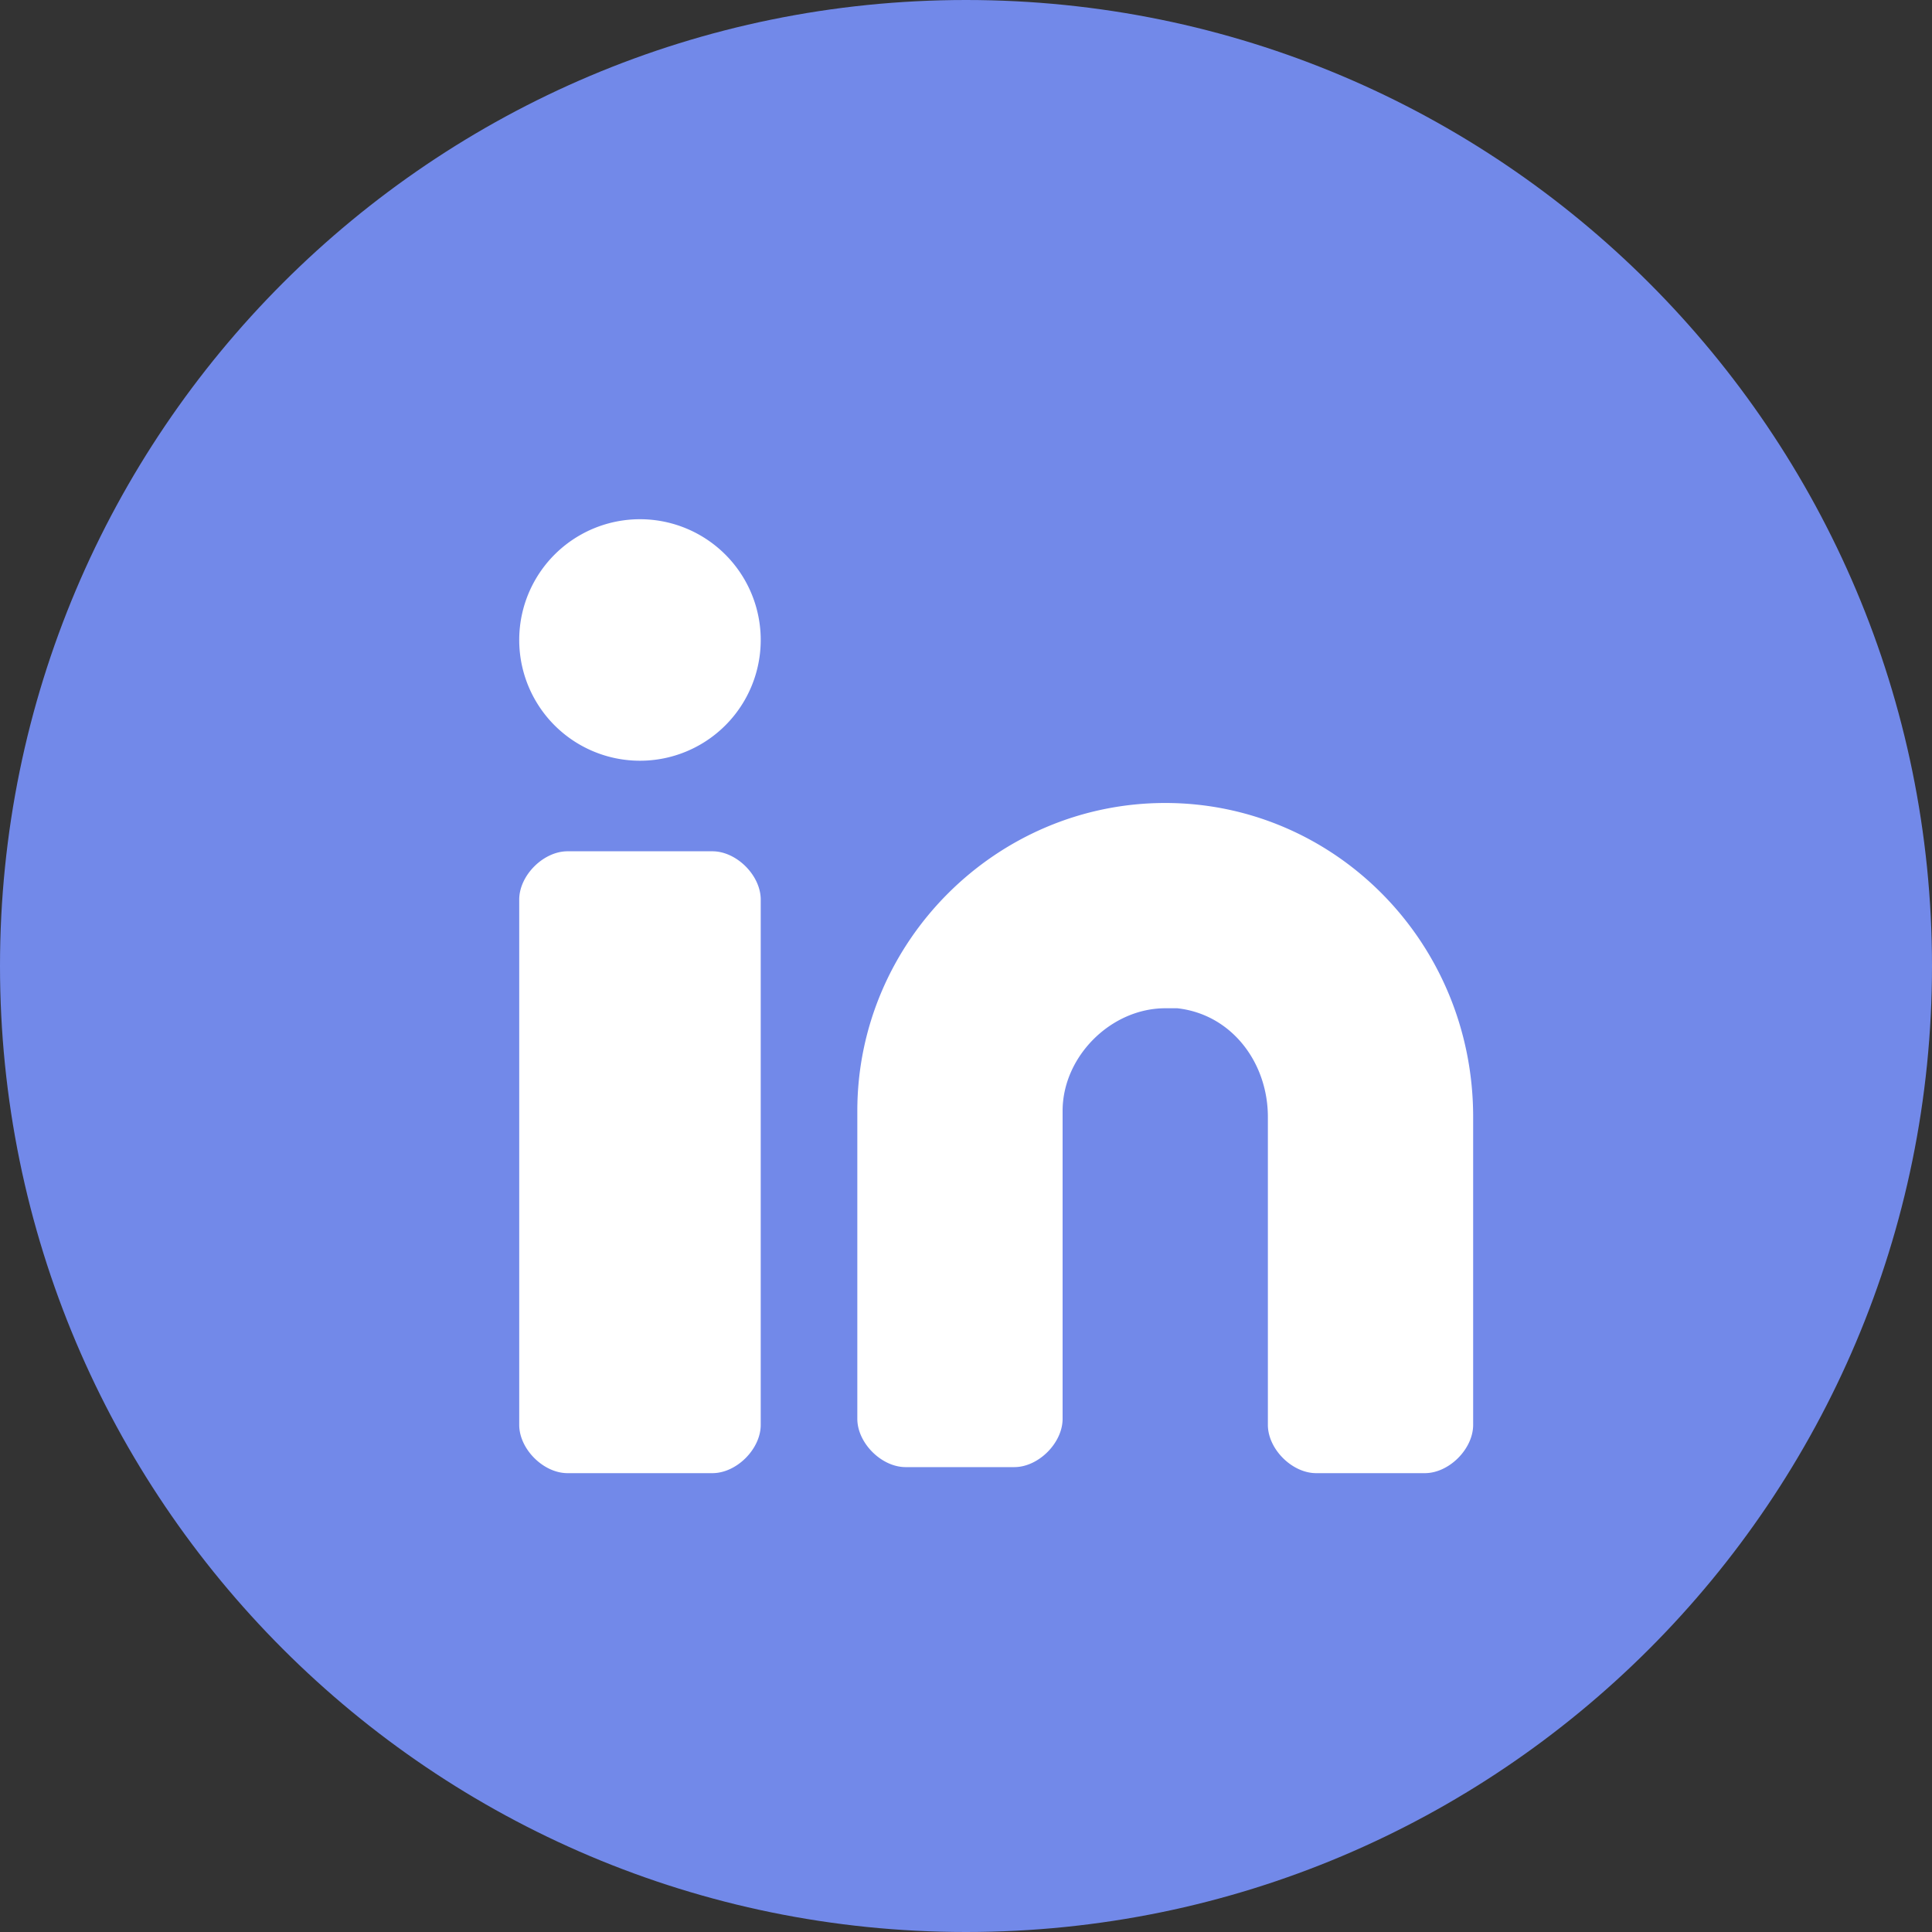 <svg width="32" height="32" fill="none" xmlns="http://www.w3.org/2000/svg"><rect width="100%" height="100%" fill="#333333" stroke="none"/><path d="M16 32c8.837 0 16-7.163 16-16S24.837 0 16 0 0 7.163 0 16s7.163 16 16 16z" fill="#7289E9"/><g clip-path="url(#clip0_547_1601)" fill="#fff"><path d="M19.3 13.3c-2.8 0-5.1 2.3-5.1 5.1v5.1c0 .4.4.8.8.8h1.8c.4 0 .8-.4.8-.8v-5.1c0-.9.8-1.7 1.7-1.7h.2c.9.1 1.5.9 1.5 1.8v5.1c0 .4.4.8.8.8h1.8c.4 0 .8-.4.8-.8v-5.1c0-2.9-2.3-5.2-5.1-5.2zM9.4 14.1h2.4c.4 0 .8.4.8.8v8.7c0 .4-.4.8-.8.8H9.4c-.4 0-.8-.4-.8-.8v-8.7c0-.4.4-.8.8-.8zM10.6 12.6a2 2 0 100-4 2 2 0 000 4z"/></g><defs><clipPath id="clip0_547_1601"><path fill="#fff" transform="translate(6 6)" d="M0 0h21v21H0z"/></clipPath></defs></svg>